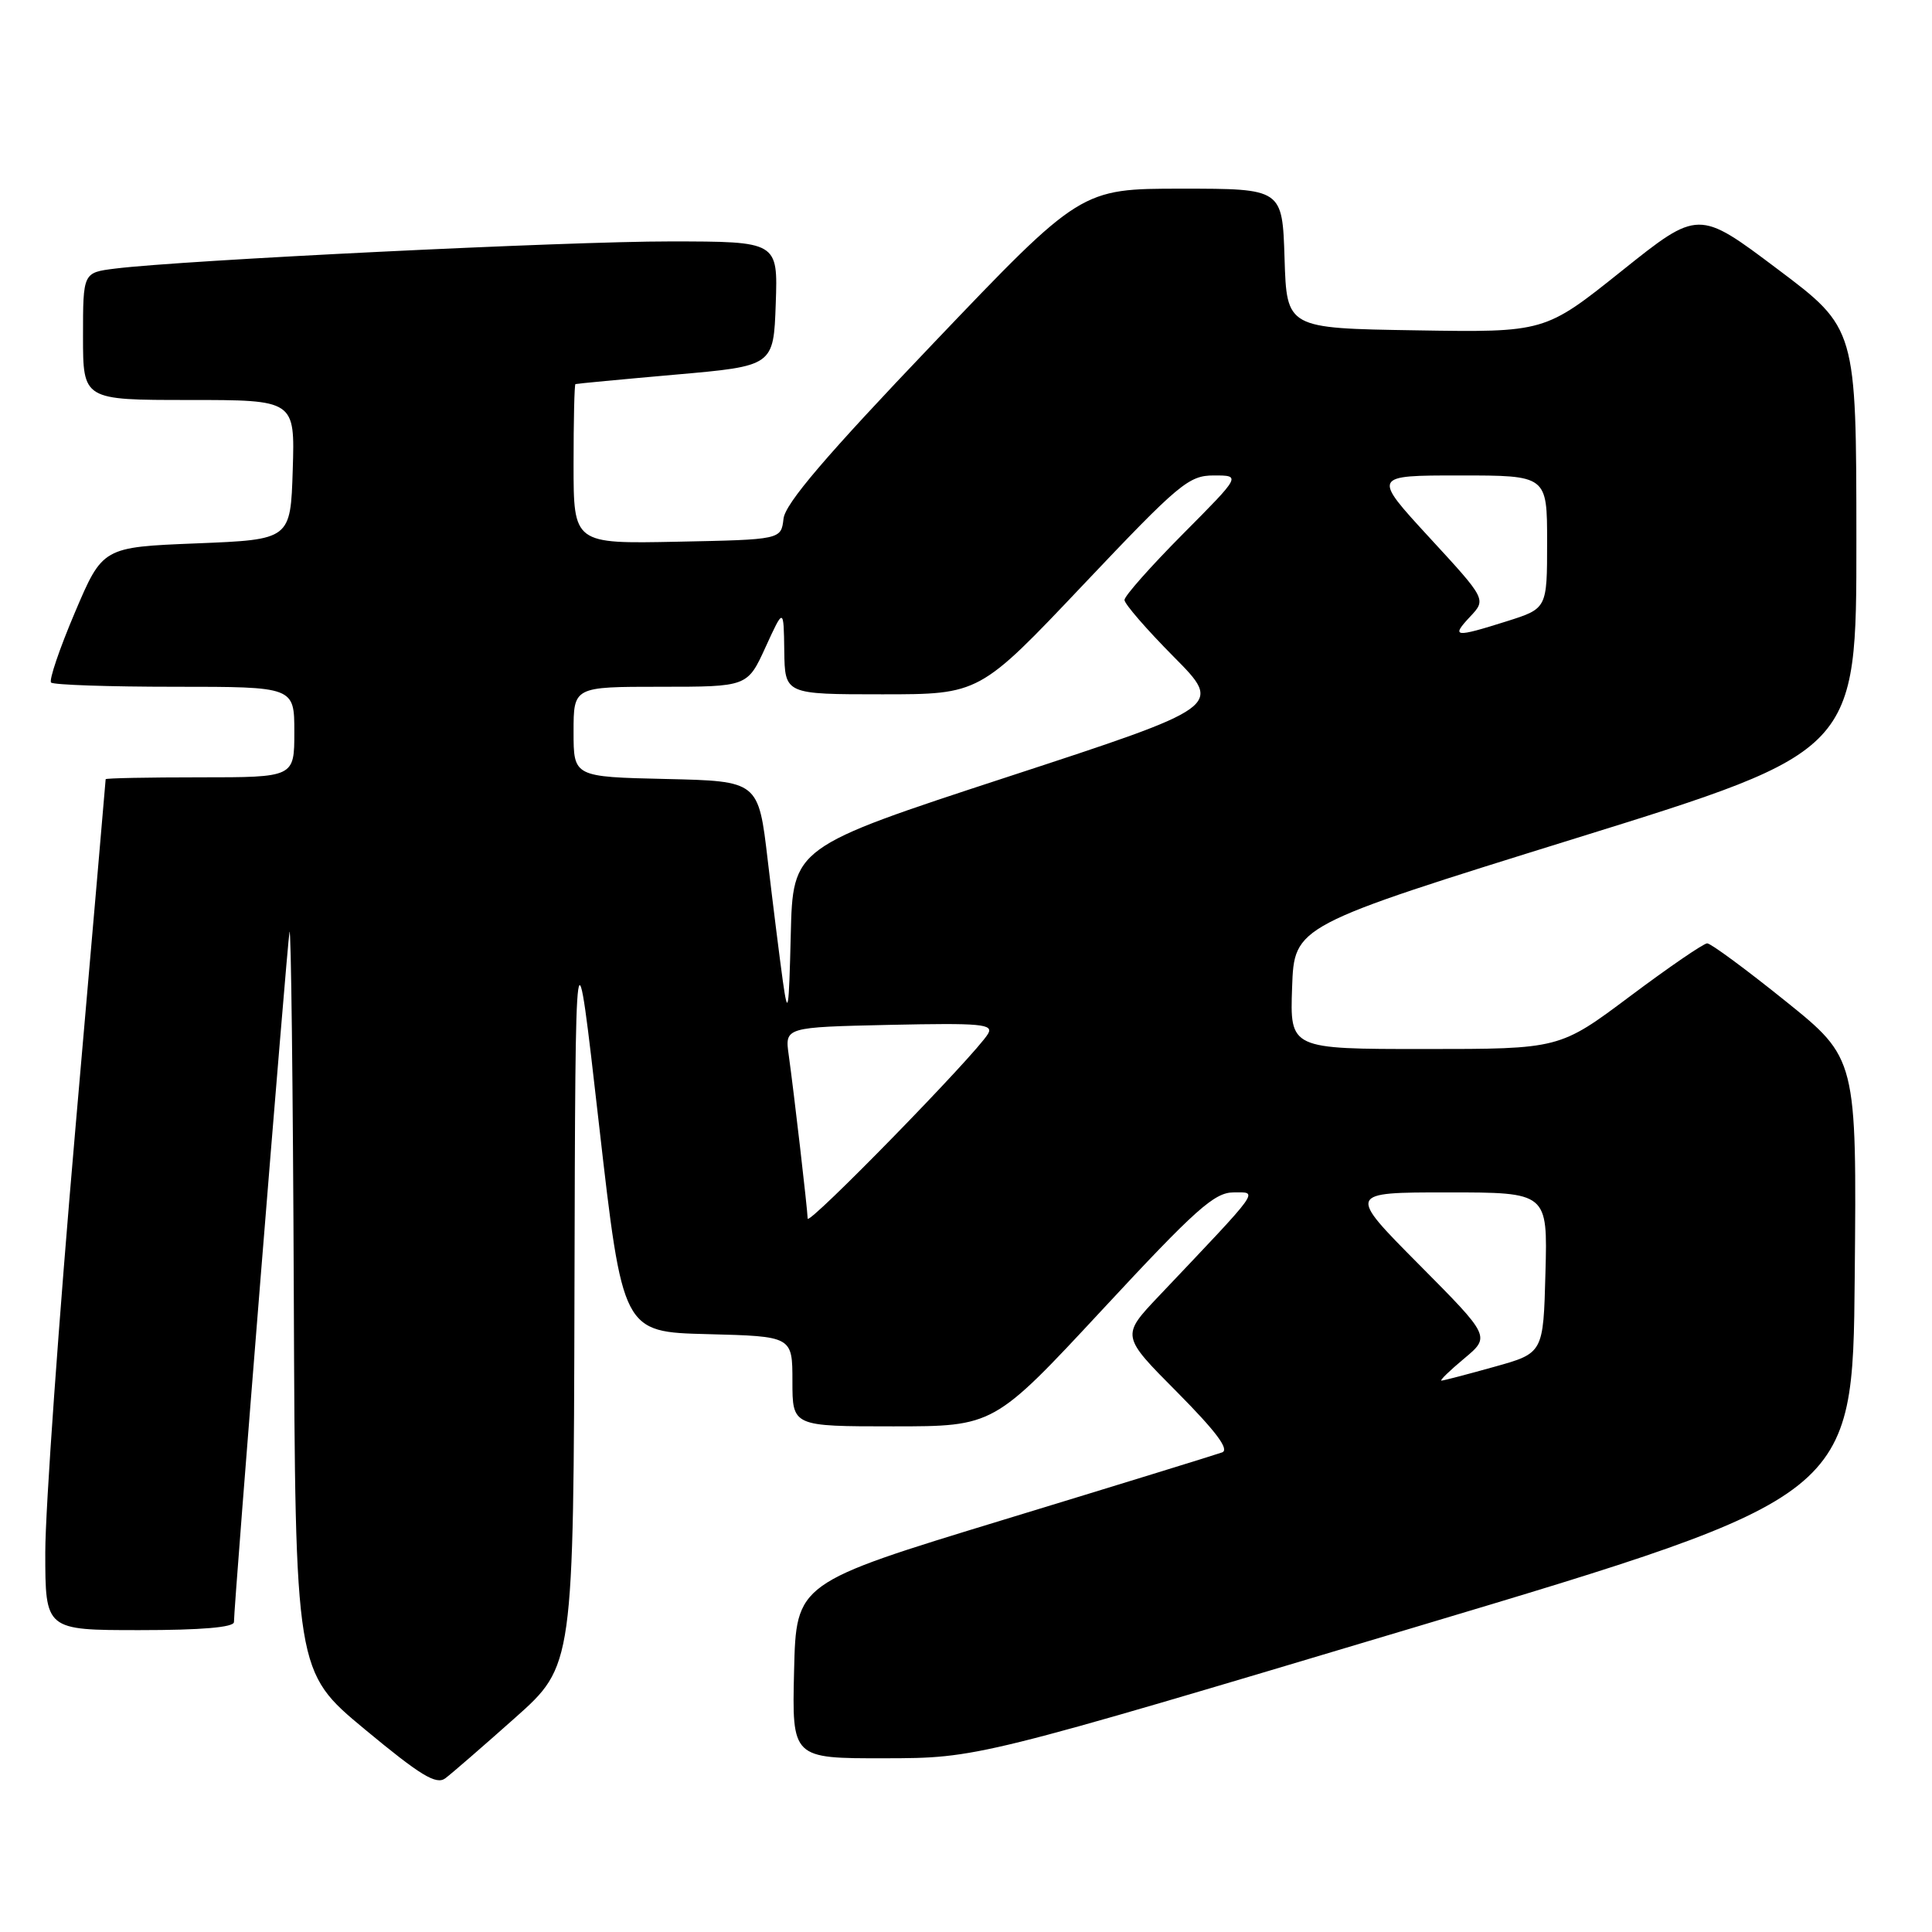 <?xml version="1.0" encoding="UTF-8" standalone="no"?>
<!DOCTYPE svg PUBLIC "-//W3C//DTD SVG 1.1//EN" "http://www.w3.org/Graphics/SVG/1.1/DTD/svg11.dtd" >
<svg xmlns="http://www.w3.org/2000/svg" xmlns:xlink="http://www.w3.org/1999/xlink" version="1.1" viewBox="0 0 256 256">
 <g >
 <path fill="currentColor"
d=" M 68.25 227.62 C 76.00 220.72 76.00 220.72 76.12 171.11 C 76.24 121.50 76.24 121.50 79.37 149.00 C 82.51 176.50 82.51 176.50 93.75 176.78 C 105.00 177.07 105.00 177.07 105.00 183.03 C 105.00 189.00 105.00 189.00 118.35 189.00 C 131.70 189.00 131.70 189.00 146.10 173.50 C 158.41 160.24 160.92 158.00 163.45 158.00 C 166.75 158.00 167.31 157.23 153.54 171.75 C 148.56 177.01 148.56 177.01 155.97 184.46 C 161.13 189.67 162.94 192.08 161.94 192.45 C 161.15 192.74 148.12 196.76 133.00 201.37 C 105.50 209.76 105.50 209.76 105.22 221.38 C 104.94 233.00 104.94 233.00 117.22 232.98 C 129.50 232.96 129.50 232.96 187.50 215.61 C 245.50 198.26 245.50 198.26 245.76 169.25 C 246.03 140.24 246.03 140.24 236.55 132.62 C 231.34 128.43 226.69 125.00 226.21 125.00 C 225.74 125.00 221.14 128.15 216.00 132.00 C 206.65 139.00 206.65 139.00 188.79 139.00 C 170.92 139.00 170.92 139.00 171.21 130.83 C 171.50 122.67 171.50 122.67 208.75 111.09 C 246.00 99.52 246.00 99.52 245.98 71.51 C 245.97 43.50 245.97 43.50 235.51 35.64 C 225.05 27.77 225.05 27.77 214.87 35.91 C 204.69 44.05 204.69 44.05 187.59 43.77 C 170.50 43.50 170.50 43.50 170.21 34.25 C 169.92 25.00 169.92 25.00 156.57 25.00 C 143.22 25.00 143.22 25.00 123.68 45.48 C 109.41 60.43 104.05 66.71 103.82 68.73 C 103.50 71.50 103.50 71.50 89.75 71.78 C 76.00 72.06 76.00 72.06 76.00 61.53 C 76.00 55.74 76.11 50.95 76.25 50.89 C 76.39 50.84 82.35 50.27 89.50 49.64 C 102.50 48.50 102.50 48.50 102.79 40.25 C 103.08 32.00 103.08 32.00 88.79 31.99 C 75.16 31.98 24.20 34.47 15.25 35.59 C 11.00 36.12 11.00 36.12 11.00 44.56 C 11.00 53.00 11.00 53.00 25.04 53.00 C 39.08 53.00 39.08 53.00 38.79 62.25 C 38.50 71.50 38.50 71.50 26.05 72.00 C 13.60 72.50 13.60 72.50 9.91 81.19 C 7.88 85.97 6.47 90.13 6.77 90.44 C 7.08 90.75 14.46 91.00 23.17 91.00 C 39.00 91.00 39.00 91.00 39.00 97.00 C 39.00 103.00 39.00 103.00 26.50 103.00 C 19.62 103.00 14.00 103.11 14.00 103.25 C 14.00 103.39 12.20 124.17 10.00 149.44 C 7.80 174.70 6.00 200.01 6.00 205.69 C 6.00 216.00 6.00 216.00 18.50 216.00 C 26.69 216.00 31.00 215.63 31.00 214.93 C 31.00 212.59 38.02 125.36 38.36 123.50 C 38.56 122.40 38.82 144.00 38.93 171.50 C 39.13 221.50 39.13 221.50 48.32 229.13 C 55.71 235.26 57.79 236.53 59.00 235.64 C 59.83 235.02 63.99 231.41 68.25 227.62 Z  M 194.00 180.02 C 197.50 177.10 197.50 177.10 188.02 167.55 C 178.54 158.00 178.54 158.00 191.80 158.00 C 205.07 158.00 205.07 158.00 204.78 168.65 C 204.50 179.30 204.50 179.30 198.00 181.11 C 194.43 182.11 191.28 182.93 191.00 182.94 C 190.72 182.94 192.07 181.63 194.00 180.02 Z  M 107.02 161.47 C 106.99 160.20 105.21 144.82 104.51 139.80 C 103.99 136.11 103.99 136.11 117.90 135.80 C 130.05 135.54 131.69 135.69 130.91 137.00 C 129.26 139.76 107.05 162.51 107.02 161.47 Z  M 103.73 130.00 C 103.31 126.97 102.41 119.78 101.73 114.00 C 100.50 103.50 100.50 103.50 88.25 103.22 C 76.00 102.94 76.00 102.94 76.00 96.97 C 76.00 91.00 76.00 91.00 87.52 91.00 C 99.04 91.00 99.04 91.00 101.44 85.75 C 103.84 80.50 103.84 80.50 103.92 86.25 C 104.00 92.00 104.00 92.00 116.89 92.00 C 129.79 92.00 129.79 92.00 143.52 77.50 C 156.25 64.06 157.51 63.00 160.85 63.00 C 164.45 63.00 164.45 63.00 156.73 70.77 C 152.48 75.05 149.00 78.97 149.00 79.50 C 149.00 80.02 151.94 83.41 155.52 87.02 C 162.05 93.60 162.05 93.60 133.55 102.93 C 105.06 112.26 105.06 112.26 104.78 123.88 C 104.53 134.06 104.41 134.82 103.73 130.00 Z  M 194.80 81.71 C 196.95 79.42 196.95 79.42 189.39 71.21 C 181.84 63.00 181.84 63.00 193.42 63.00 C 205.00 63.00 205.00 63.00 205.00 71.82 C 205.00 80.63 205.00 80.63 199.66 82.32 C 192.72 84.51 192.23 84.45 194.80 81.71 Z "/>
</g>
</svg>